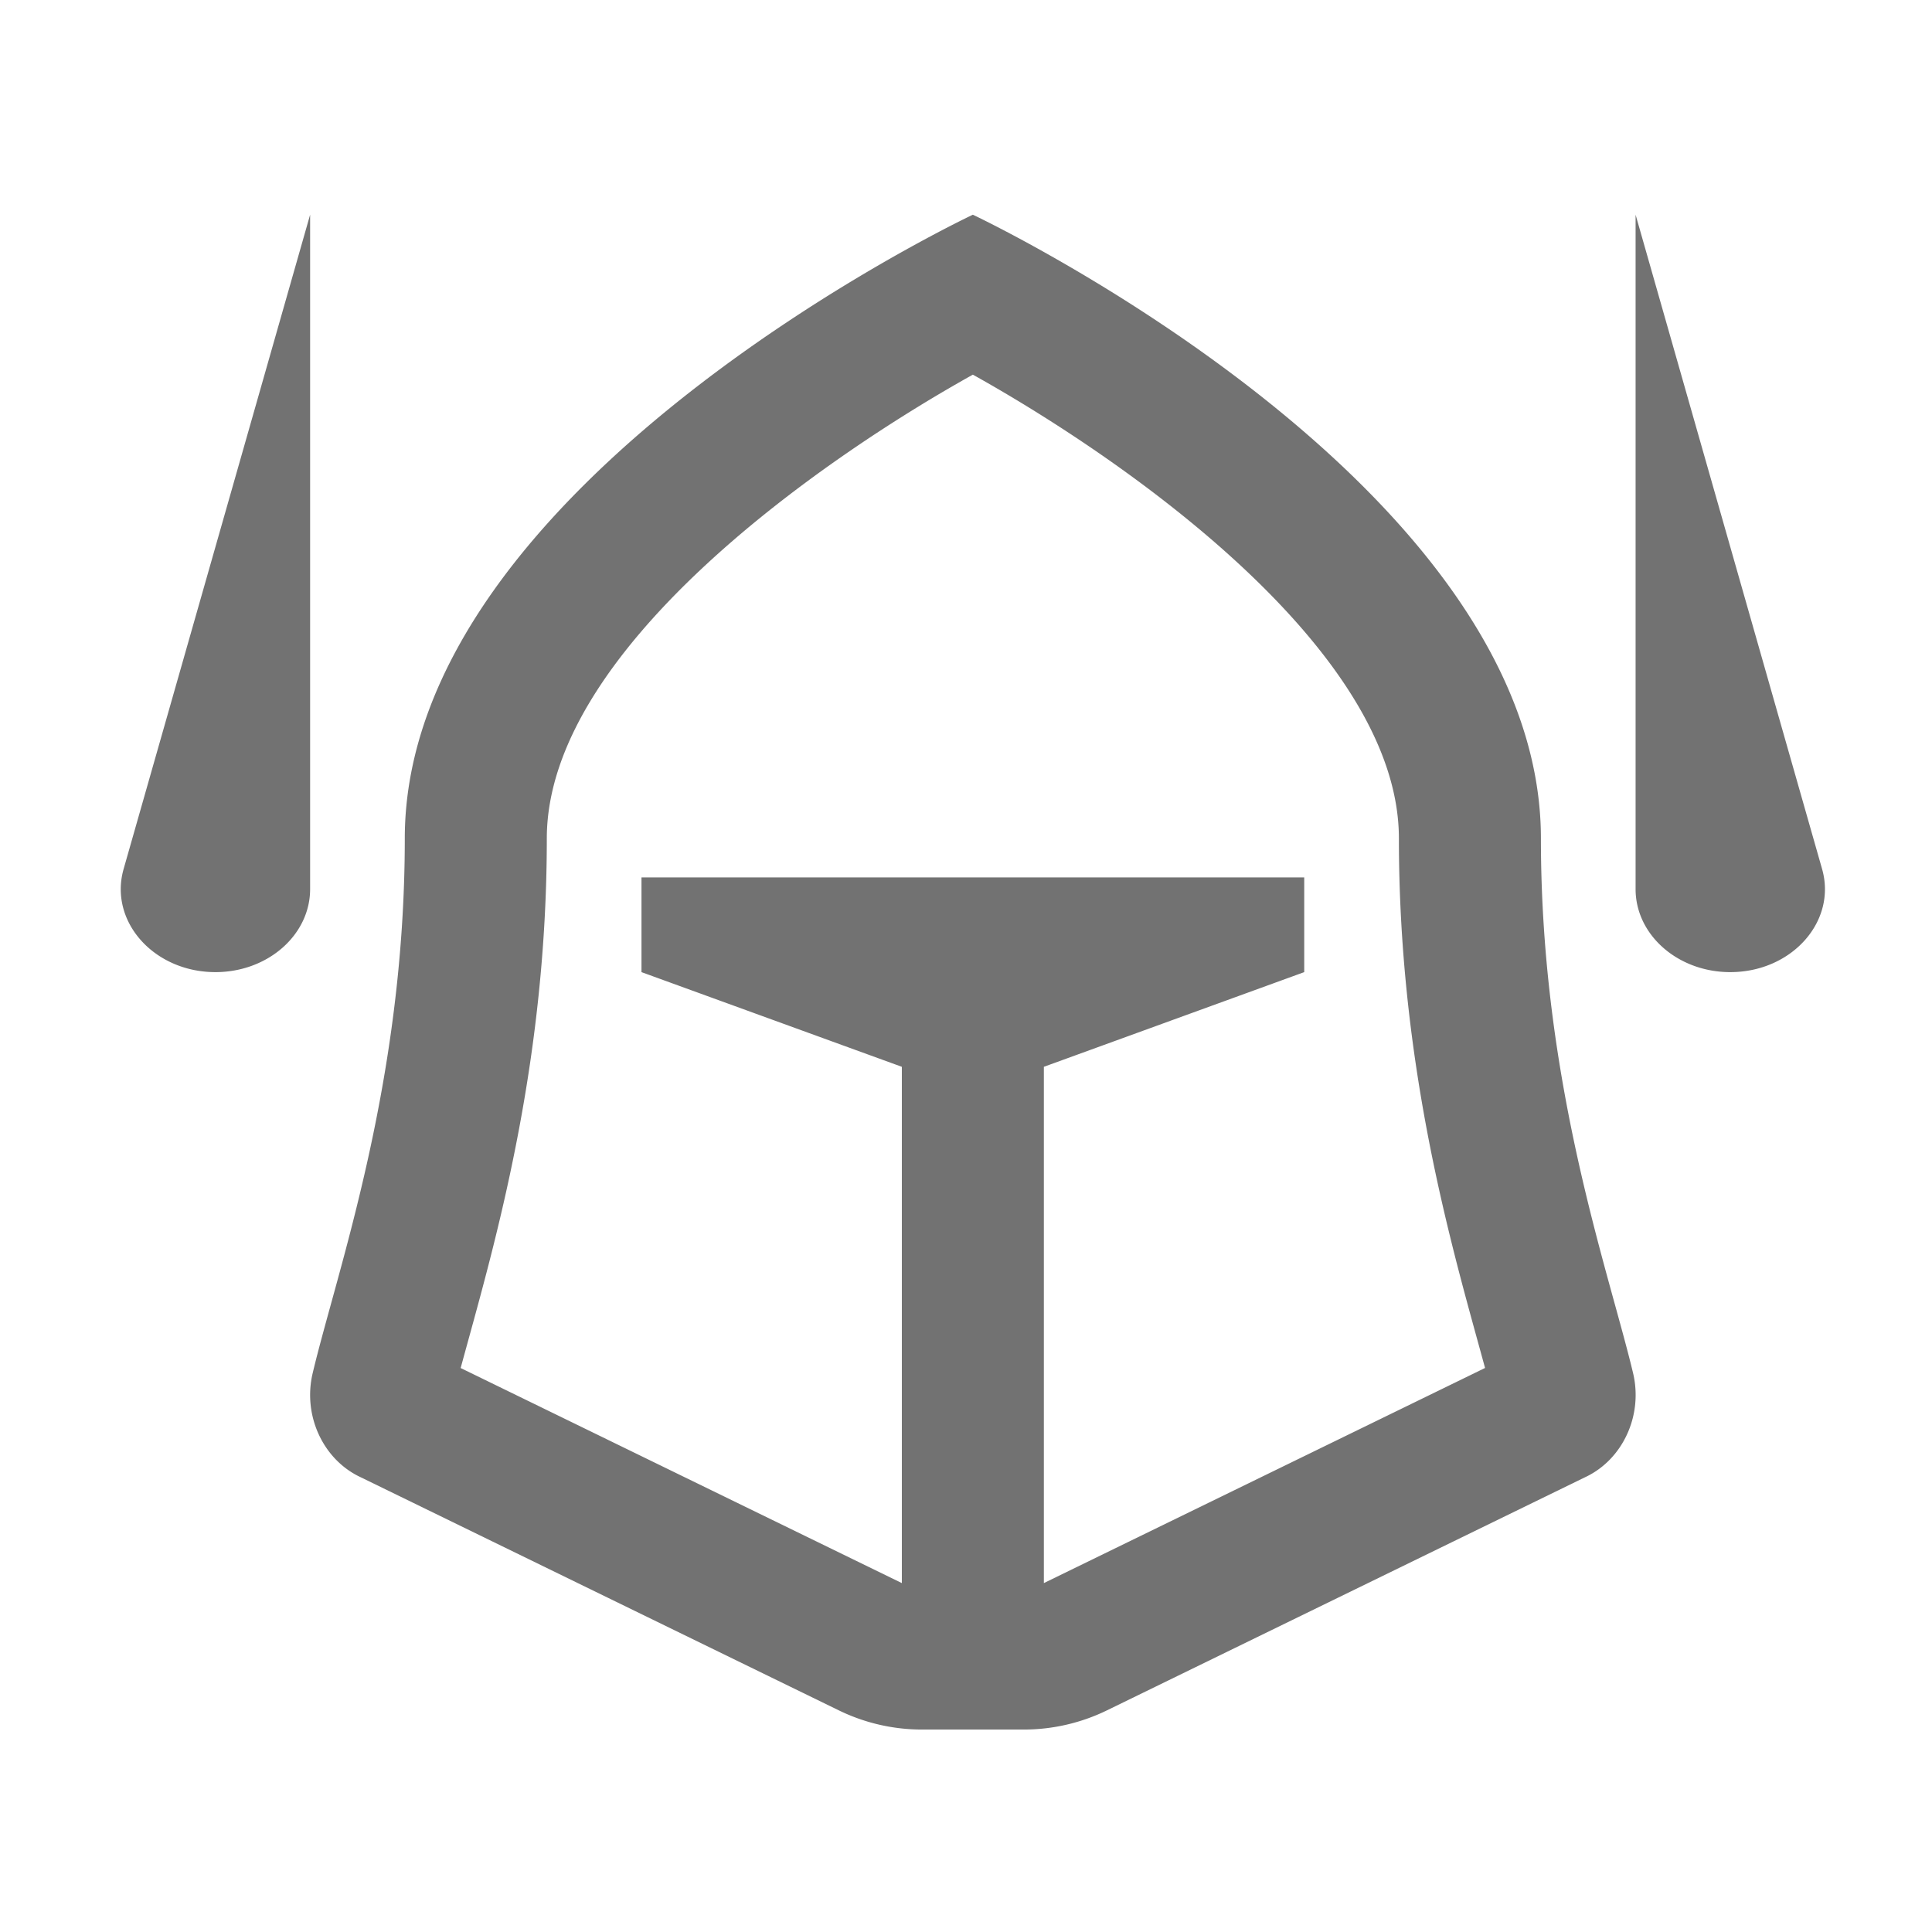 ﻿<?xml version='1.0' encoding='UTF-8'?>
<svg viewBox="-2 -3.556 31.997 32" xmlns="http://www.w3.org/2000/svg">
  <g transform="matrix(0.049, 0, 0, 0.049, 0, 0)">
    <path d="M32.01, 256C49.68, 256 64, 243.44 64, 227.94L64, 0L0.97, 221.13C-4.08, 238.84 11.2, 256 32.01, 256zM575.03, 221.13L512, 0L512, 227.94C512, 243.44 526.32, 256 543.99, 256C564.8, 256 580.08, 238.84 575.03, 221.13zM480, 210.82C480, 90.35 288, 0 288, 0C288, 0 96, 90.35 96, 210.82C96, 293.58 73.14, 356.72 64.87, 391.53C61.44, 405.96 68.46, 420.9 81.19, 426.77L242.73, 505.53A64.01 64.01 0 0 0 270.78, 512L305.24, 512C314.96, 512 324.55, 509.79 333.29, 505.53L494.83, 426.77C507.56, 420.9 514.58, 405.96 511.15, 391.53C502.86, 356.72 480, 293.58 480, 210.82zM312, 462.5L312, 288L400, 256L400, 224L176, 224L176, 256L264, 288L264, 462.5L114.88, 389.81C115.65, 386.99 116.46, 384.04 117.31, 380.95C127.94, 342.36 144, 284.05 144, 210.82C144, 147.38 235.88, 83.11 288, 54.06C340.12, 83.11 432, 147.38 432, 210.82C432, 284.05 448.06, 342.36 458.69, 380.94C459.54, 384.02 460.35, 386.98 461.12, 389.79L312, 462.5z" fill="#727272" fill-opacity="1" class="Black" />
  </g>
</svg>